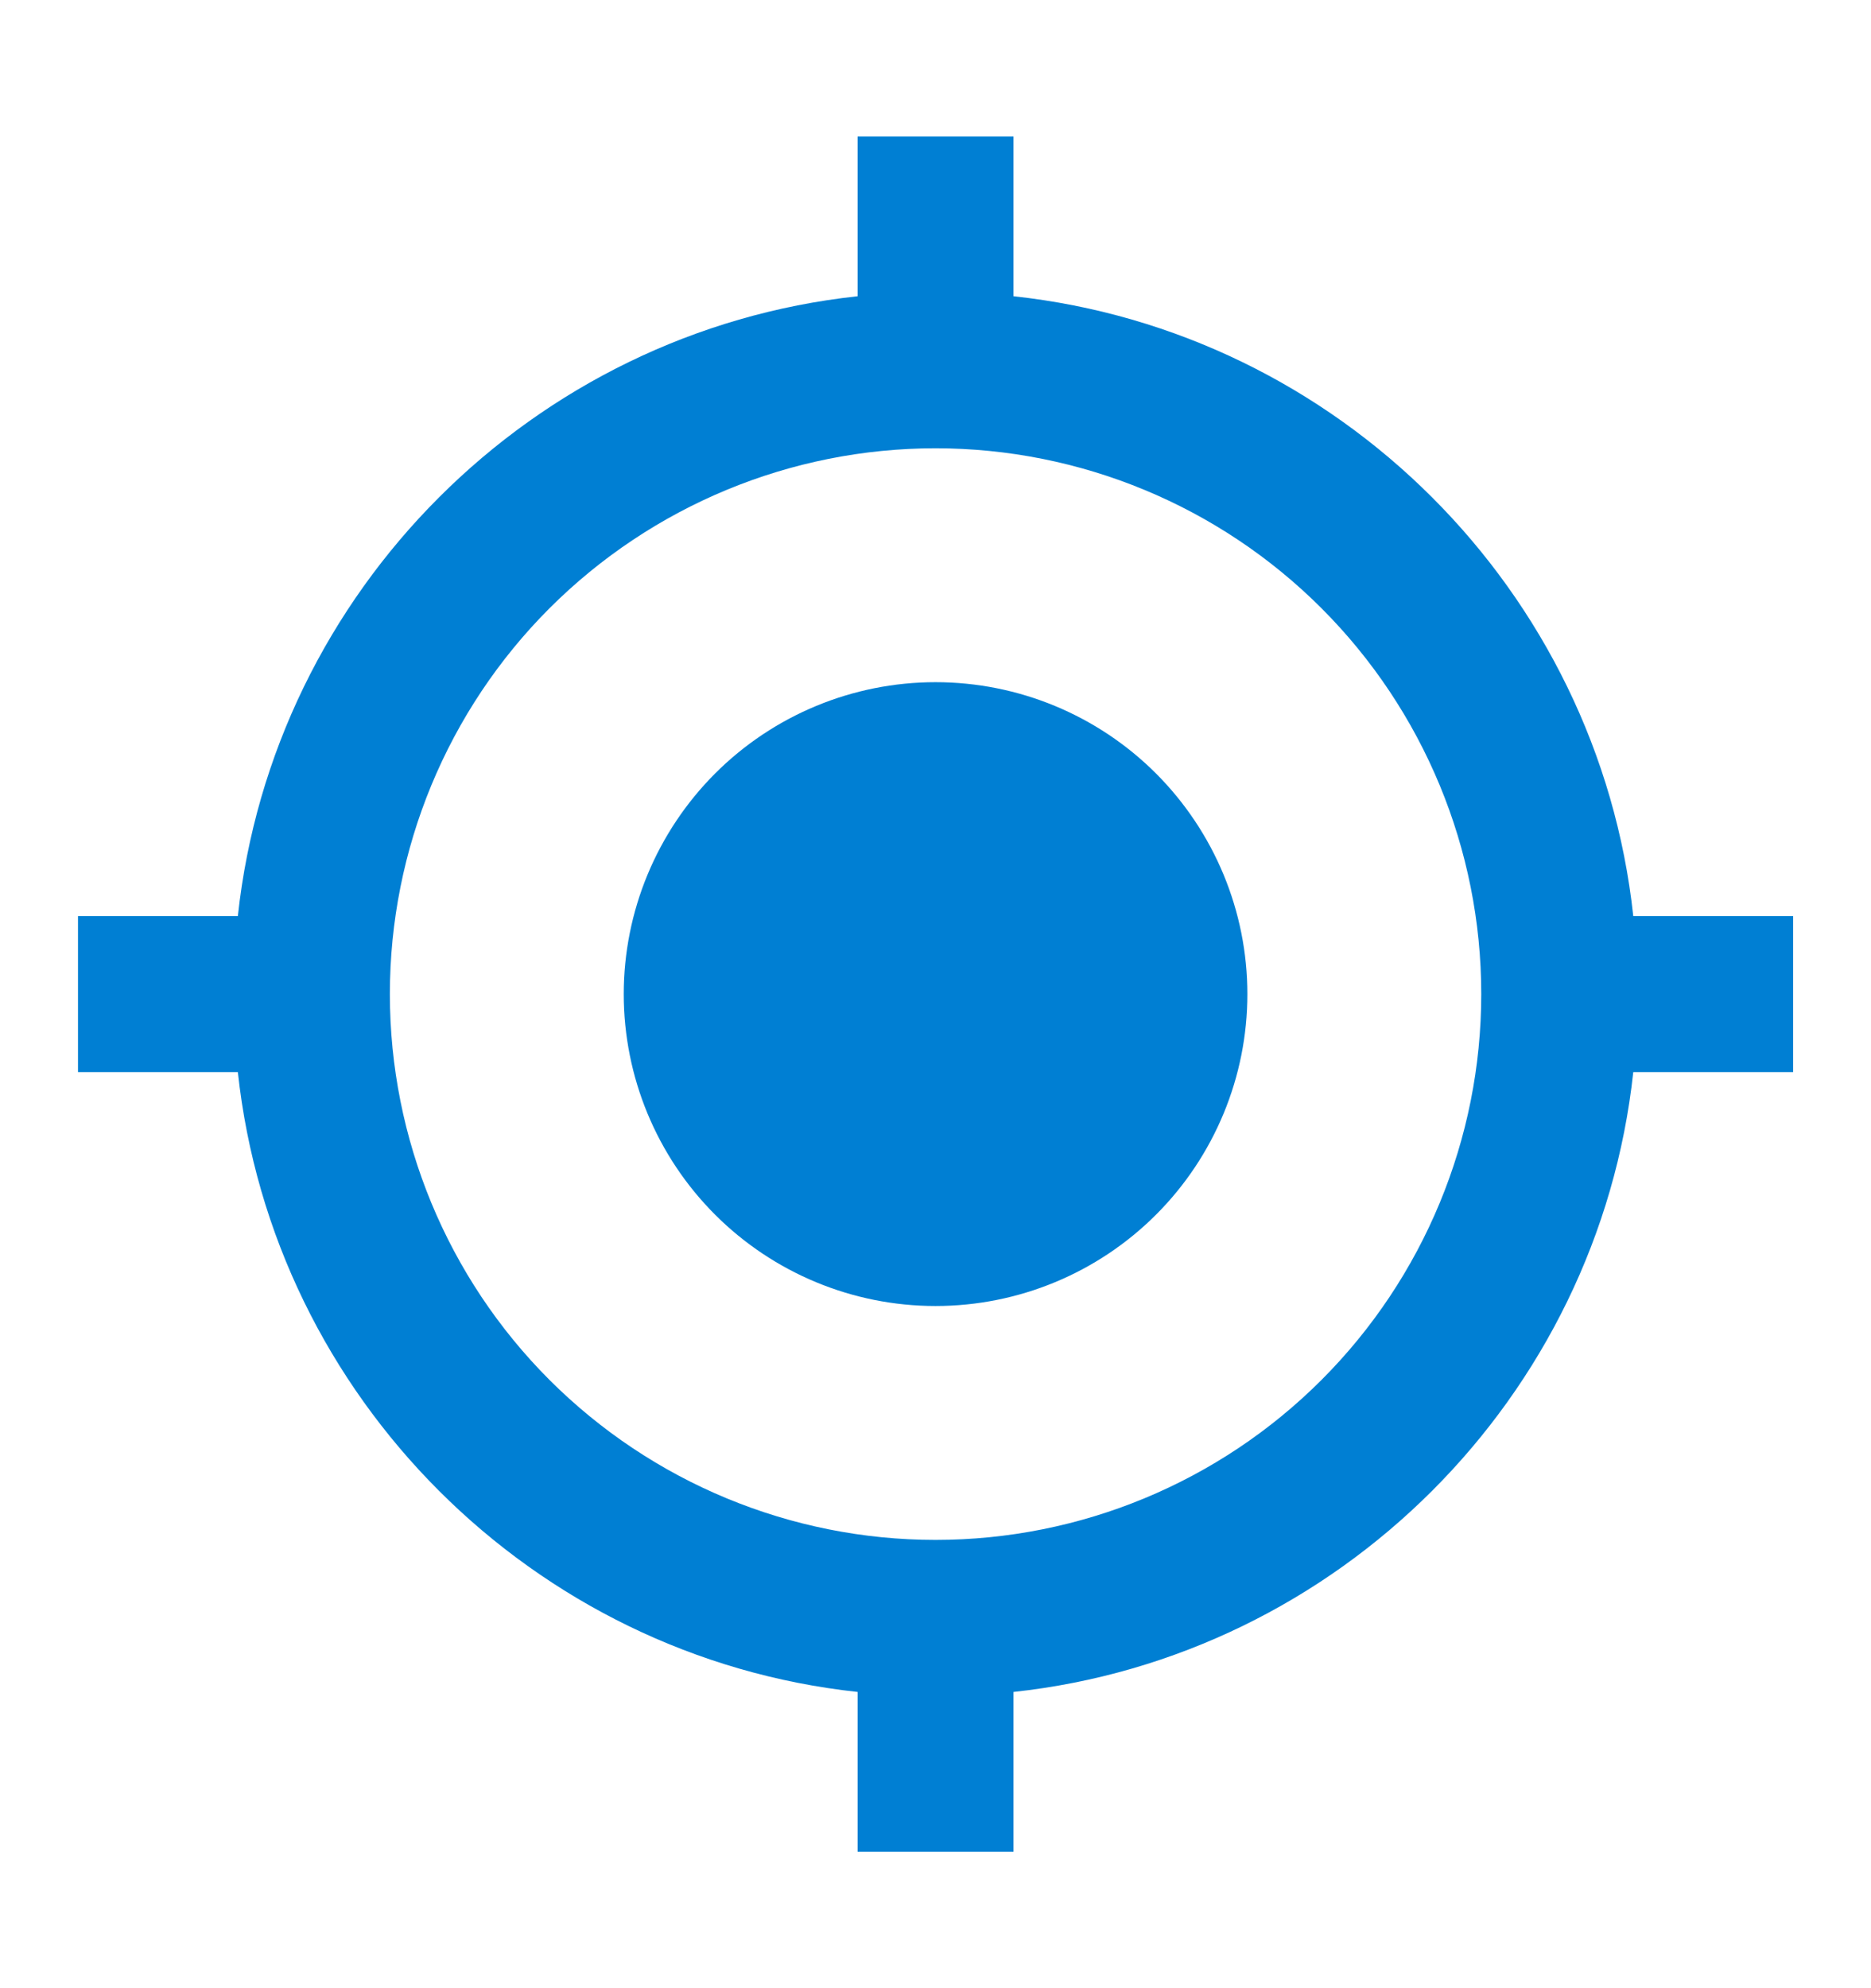 <svg width="16" height="17" viewBox="0 0 16 17" fill="none" xmlns="http://www.w3.org/2000/svg">
<path d="M8 5.833C8.708 5.833 9.386 6.114 9.886 6.614C10.386 7.115 10.667 7.793 10.667 8.5C10.667 9.207 10.386 9.886 9.886 10.386C9.386 10.886 8.708 11.167 8 11.167C7.293 11.167 6.615 10.886 6.115 10.386C5.615 9.886 5.334 9.207 5.334 8.5C5.334 7.793 5.615 7.115 6.115 6.614C6.615 6.114 7.293 5.833 8 5.833ZM2.034 9.167H0.667V7.833H2.034C2.334 5.053 4.554 2.833 7.334 2.533V1.167H8.667V2.533C11.447 2.833 13.667 5.053 13.967 7.833H15.334V9.167H13.967C13.667 11.947 11.447 14.167 8.667 14.467V15.833H7.334V14.467C4.554 14.167 2.334 11.947 2.034 9.167ZM8 3.833C6.763 3.833 5.576 4.325 4.7 5.2C3.825 6.075 3.334 7.262 3.334 8.5C3.334 9.738 3.825 10.925 4.7 11.8C5.576 12.675 6.763 13.167 8 13.167C9.238 13.167 10.425 12.675 11.3 11.8C12.175 10.925 12.667 9.738 12.667 8.5C12.667 7.262 12.175 6.075 11.3 5.2C10.425 4.325 9.238 3.833 8 3.833Z" fill="#007FD3"/>
</svg>
